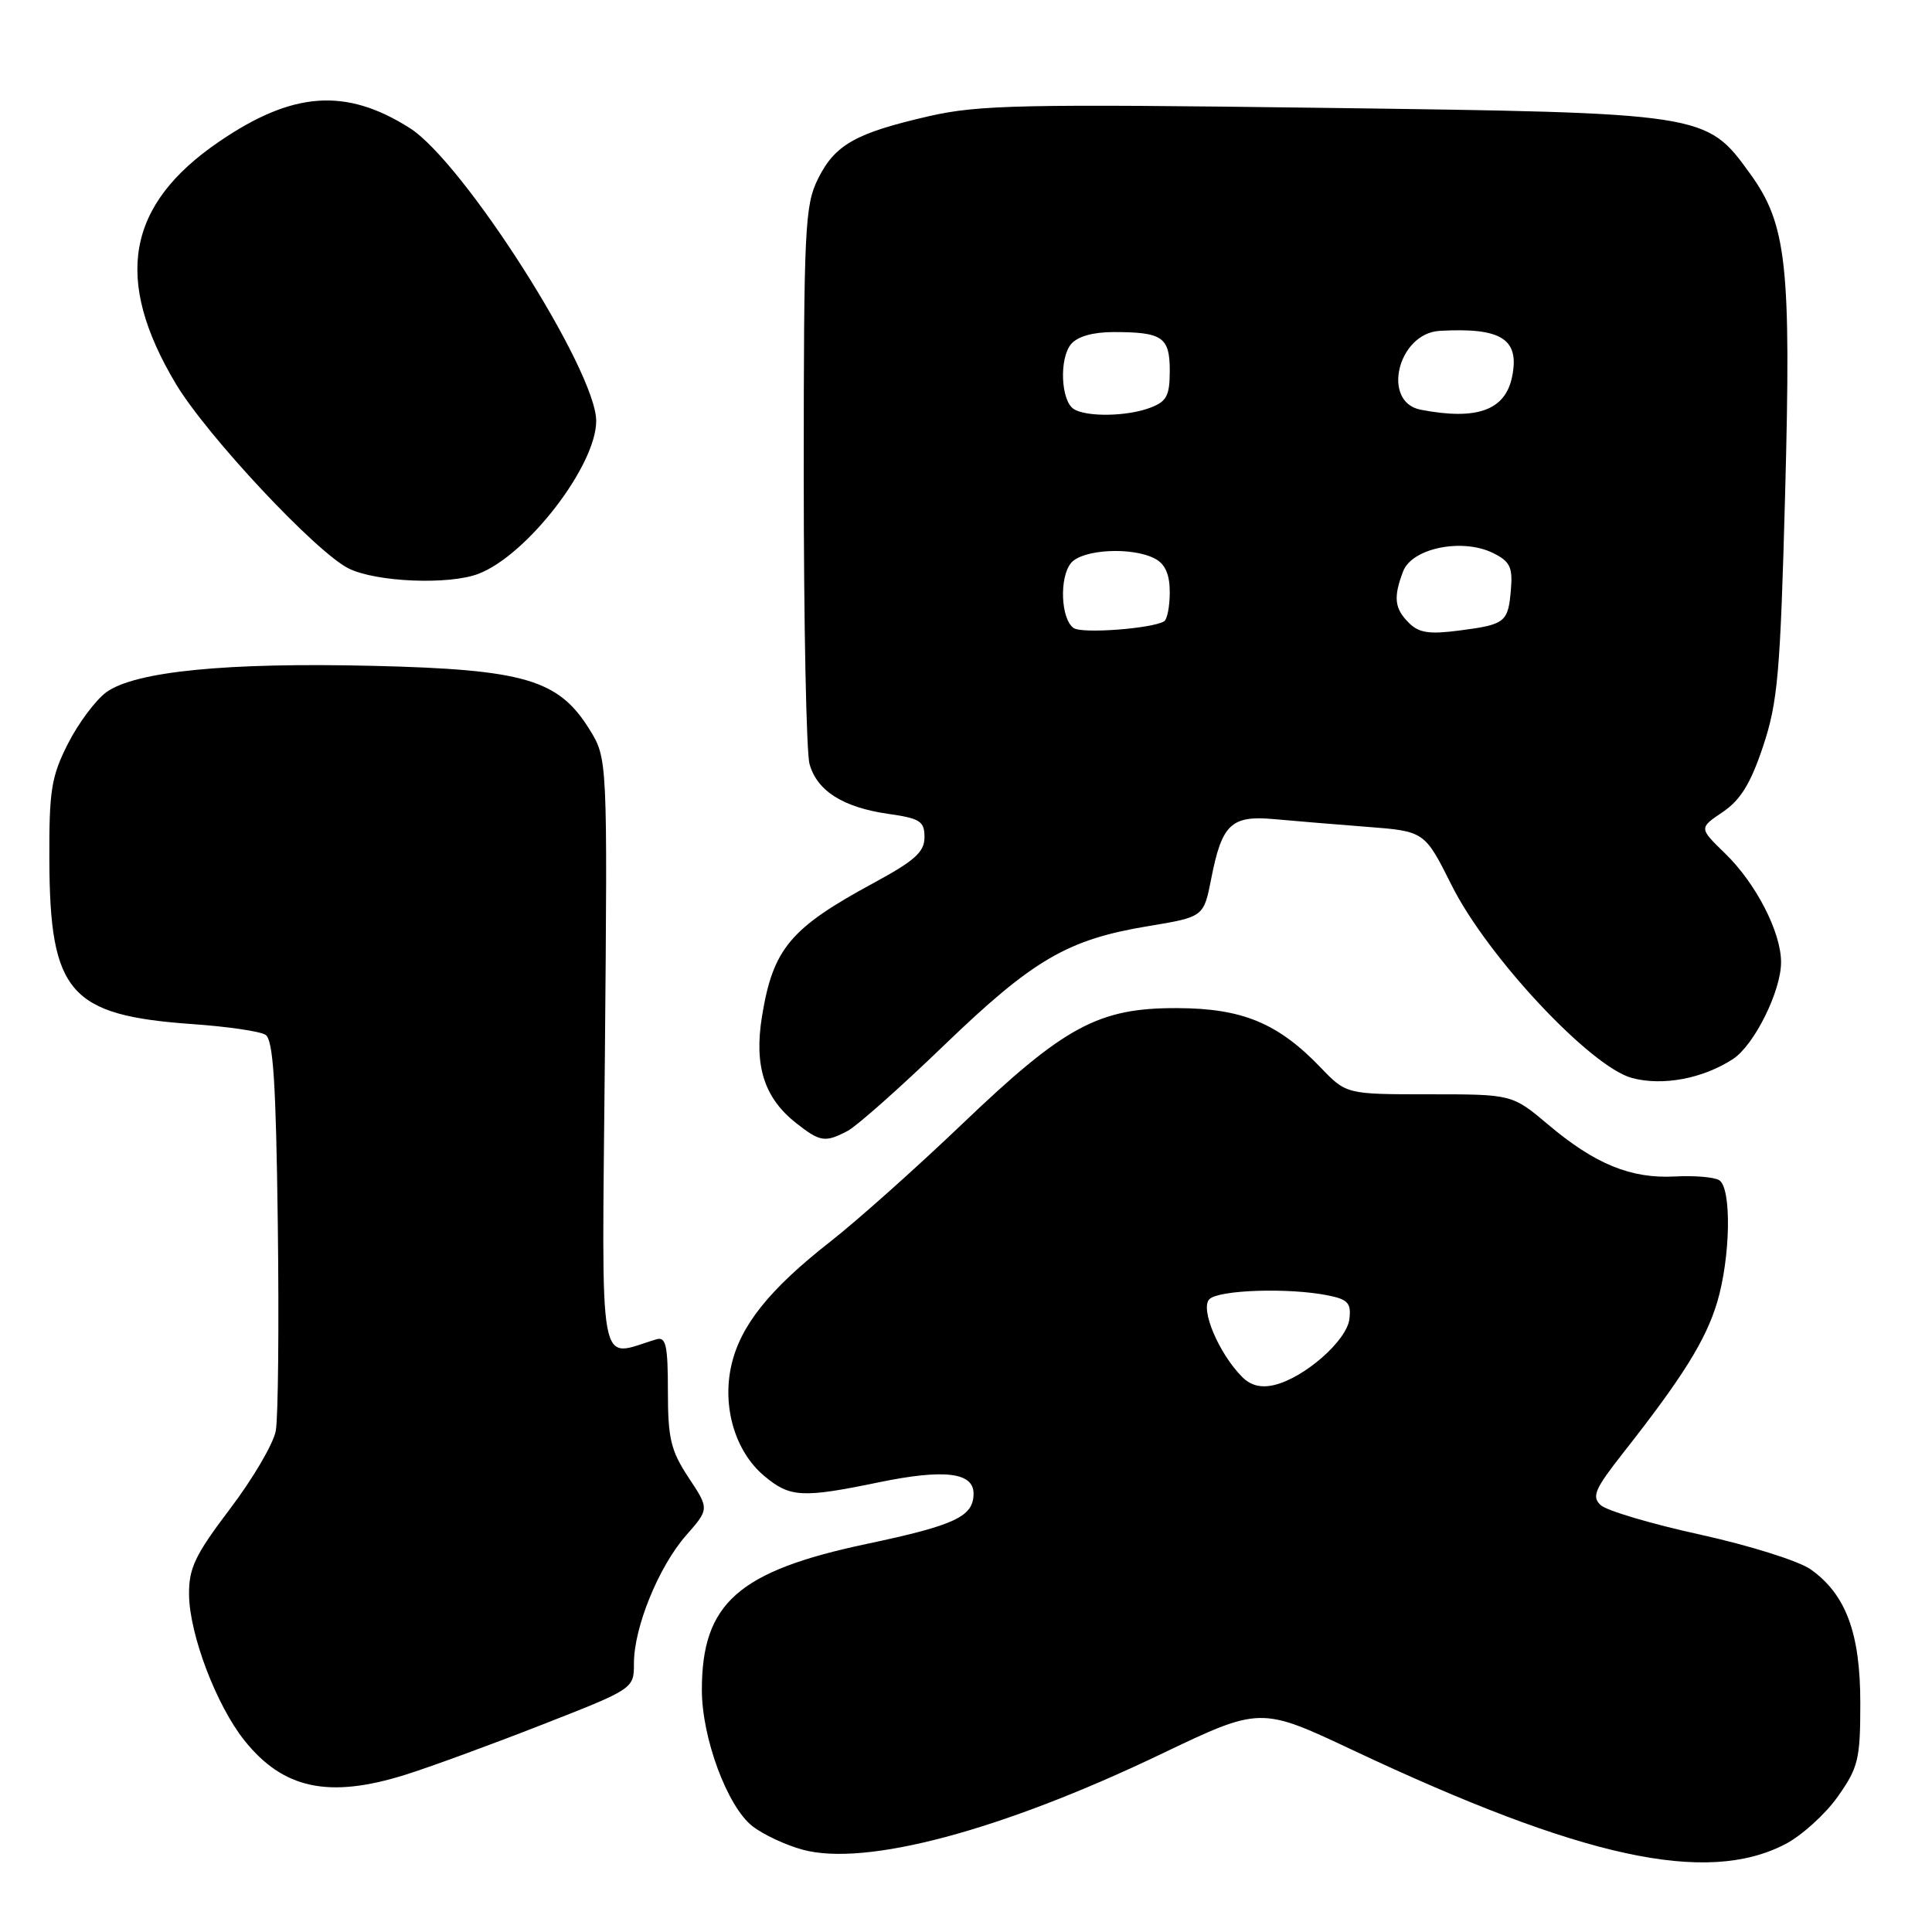<?xml version="1.0" encoding="UTF-8" standalone="no"?>
<!DOCTYPE svg PUBLIC "-//W3C//DTD SVG 1.1//EN" "http://www.w3.org/Graphics/SVG/1.1/DTD/svg11.dtd" >
<svg xmlns="http://www.w3.org/2000/svg" xmlns:xlink="http://www.w3.org/1999/xlink" version="1.1" viewBox="0 0 256 256">
 <g >
 <path fill="currentColor"
d=" M 236.52 244.38 C 238.71 243.25 241.85 240.41 243.50 238.08 C 246.24 234.20 246.50 233.13 246.50 225.66 C 246.50 216.40 244.60 211.28 239.94 207.96 C 238.39 206.85 231.81 204.78 225.31 203.35 C 218.81 201.93 212.86 200.16 212.09 199.43 C 210.88 198.30 211.33 197.28 215.09 192.50 C 222.97 182.48 226.02 177.59 227.53 172.57 C 229.31 166.60 229.47 157.41 227.80 156.38 C 227.14 155.97 224.50 155.75 221.93 155.89 C 216.11 156.20 211.34 154.25 205.17 149.04 C 200.37 145.00 200.37 145.00 189.38 145.00 C 178.39 145.00 178.39 145.00 174.95 141.41 C 169.32 135.56 164.61 133.61 156.00 133.58 C 145.56 133.54 141.08 135.95 127.47 148.96 C 121.40 154.76 113.56 161.75 110.05 164.50 C 101.93 170.85 98.09 175.66 96.90 180.95 C 95.67 186.44 97.42 192.34 101.25 195.56 C 104.67 198.43 106.26 198.52 116.47 196.41 C 125.10 194.63 129.00 195.09 129.00 197.90 C 129.00 200.95 126.60 202.09 114.87 204.57 C 97.81 208.18 93.00 212.44 93.00 223.93 C 93.00 230.28 96.37 239.36 99.69 241.97 C 101.11 243.08 104.11 244.49 106.38 245.10 C 114.72 247.35 132.64 242.57 153.75 232.47 C 167.00 226.13 167.00 226.13 179.25 231.90 C 209.63 246.21 226.05 249.79 236.52 244.38 Z  M 53.66 235.18 C 56.87 234.18 65.01 231.20 71.75 228.56 C 84.00 223.77 84.00 223.77 84.00 220.39 C 84.00 215.63 87.28 207.59 90.90 203.46 C 93.99 199.94 93.99 199.94 91.24 195.79 C 88.88 192.21 88.50 190.62 88.50 184.33 C 88.50 178.31 88.24 177.10 87.00 177.46 C 79.11 179.78 79.75 183.34 80.15 139.88 C 80.50 100.50 80.50 100.50 78.09 96.62 C 74.00 90.04 69.47 88.71 49.50 88.23 C 30.03 87.76 17.91 88.96 14.09 91.72 C 12.67 92.76 10.38 95.83 9.00 98.55 C 6.79 102.92 6.50 104.74 6.54 114.00 C 6.61 131.56 9.22 134.55 25.52 135.70 C 30.10 136.02 34.44 136.65 35.17 137.11 C 36.20 137.74 36.57 143.36 36.81 162.21 C 36.98 175.57 36.86 187.89 36.54 189.60 C 36.23 191.30 33.50 195.95 30.48 199.93 C 25.82 206.08 25.01 207.80 25.05 211.34 C 25.12 216.61 28.67 225.96 32.38 230.61 C 37.51 237.04 43.54 238.34 53.66 235.18 Z  M 112.32 149.85 C 113.52 149.22 119.26 144.13 125.07 138.53 C 136.90 127.14 141.44 124.49 152.13 122.72 C 159.50 121.50 159.50 121.50 160.50 116.40 C 161.91 109.19 163.15 108.02 168.83 108.54 C 171.40 108.78 176.94 109.23 181.13 109.56 C 188.77 110.15 188.77 110.15 192.36 117.32 C 197.07 126.75 210.77 141.38 216.25 142.84 C 220.33 143.93 225.66 142.92 229.64 140.32 C 232.45 138.47 236.00 131.33 236.00 127.50 C 236.00 123.51 232.67 117.04 228.57 113.07 C 225.12 109.72 225.12 109.72 228.27 107.60 C 230.63 106.00 231.97 103.83 233.62 98.88 C 235.57 93.03 235.90 89.26 236.54 65.39 C 237.35 35.10 236.76 29.73 231.88 22.99 C 226.06 14.96 226.05 14.96 175.22 14.29 C 135.47 13.77 129.68 13.89 123.12 15.39 C 113.36 17.63 110.64 19.16 108.38 23.71 C 106.65 27.21 106.50 30.23 106.50 63.00 C 106.50 82.53 106.84 99.73 107.27 101.24 C 108.26 104.80 111.71 106.98 117.69 107.84 C 121.92 108.44 122.50 108.82 122.50 110.94 C 122.50 112.89 121.21 114.05 115.74 117.01 C 104.71 122.98 102.43 125.70 100.97 134.66 C 99.90 141.24 101.26 145.49 105.51 148.83 C 108.68 151.32 109.33 151.42 112.32 149.85 Z  M 63.38 76.04 C 69.83 73.59 79.00 61.70 79.00 55.78 C 79.00 49.10 61.43 21.50 54.30 16.97 C 45.83 11.60 38.79 12.10 29.03 18.77 C 16.77 27.13 15.01 36.98 23.30 50.86 C 27.39 57.70 41.90 73.21 46.21 75.33 C 49.86 77.13 59.47 77.53 63.38 76.04 Z  M 164.61 182.47 C 161.50 179.36 158.99 173.41 160.25 172.15 C 161.49 170.91 170.78 170.61 175.93 171.64 C 178.61 172.17 179.06 172.67 178.80 174.79 C 178.46 177.63 172.88 182.54 168.89 183.51 C 167.12 183.94 165.75 183.61 164.61 182.47 Z  M 142.28 83.23 C 140.57 82.09 140.33 76.51 141.92 74.60 C 143.44 72.77 150.07 72.43 153.07 74.04 C 154.40 74.75 155.00 76.13 155.00 78.48 C 155.00 80.35 154.66 82.08 154.25 82.33 C 152.62 83.30 143.43 83.99 142.28 83.23 Z  M 186.68 82.53 C 184.77 80.63 184.61 79.16 185.92 75.71 C 187.09 72.63 193.73 71.27 197.82 73.27 C 200.06 74.37 200.45 75.15 200.21 78.03 C 199.85 82.46 199.49 82.75 193.43 83.54 C 189.39 84.07 188.01 83.87 186.68 82.53 Z  M 142.28 54.20 C 140.57 53.11 140.33 47.51 141.92 45.60 C 142.76 44.59 144.82 44.00 147.54 44.00 C 154.04 44.00 155.00 44.66 155.00 49.13 C 155.00 52.42 154.59 53.21 152.43 54.02 C 149.38 55.19 143.99 55.28 142.28 54.20 Z  M 188.25 54.29 C 183.01 53.28 185.21 44.16 190.77 43.84 C 198.93 43.38 201.37 44.91 200.37 49.88 C 199.48 54.36 195.72 55.73 188.25 54.29 Z "/>
</g>
</svg>